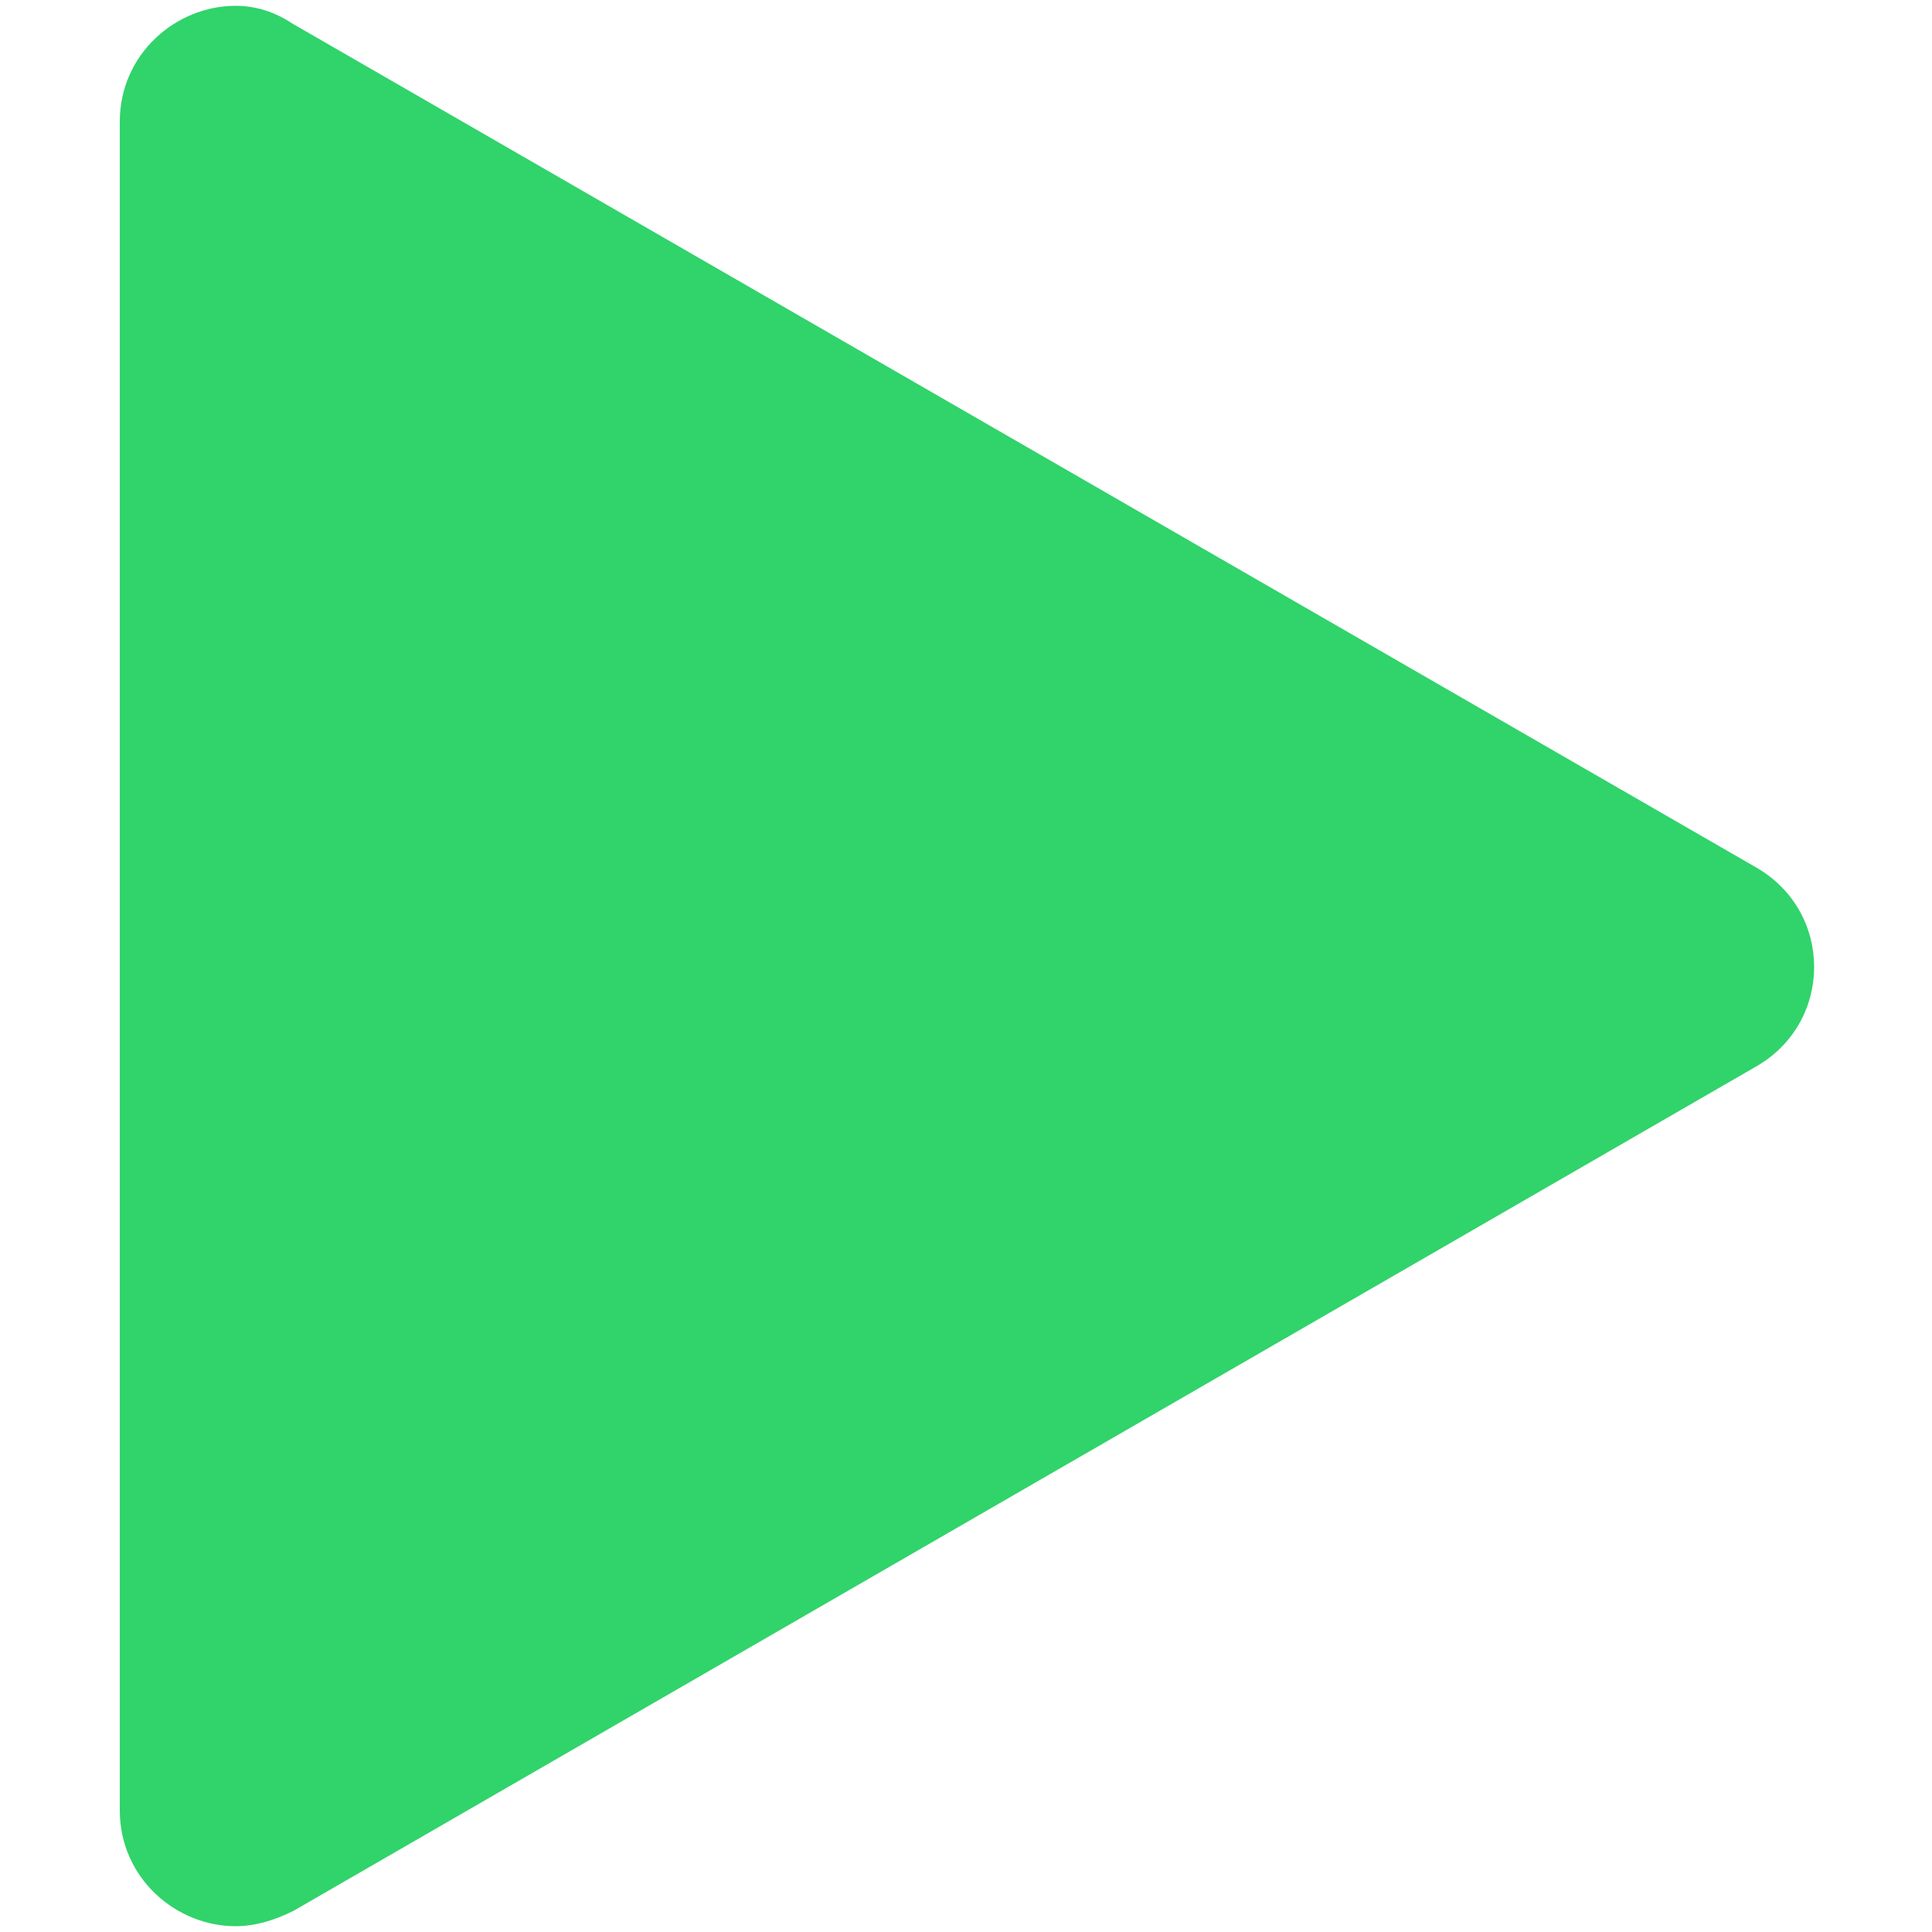 <?xml version="1.0" encoding="utf-8"?>
<!-- Generator: Adobe Illustrator 21.1.0, SVG Export Plug-In . SVG Version: 6.00 Build 0)  -->
<svg version="1.1" id="Layer_1" xmlns="http://www.w3.org/2000/svg" xmlns:xlink="http://www.w3.org/1999/xlink" x="0px" y="0px"
	 viewBox="0 0 100 100" style="enable-background:new 0 0 100 100;" xml:space="preserve">
<style type="text/css">
	.st0{fill:#31D36B;}
	.st1{display:none;}
	.st2{display:inline;fill:#F25C67;}
</style>
<g>
	<path class="st0" d="M12.2,94.3c0,0-0.6,0-0.6-0.6V6.3c0-0.5,0.6-0.6,0.6-0.6c0.1,0,0.1,0,0.3,0.1l75.7,43.7c0.1,0,0.3,0.2,0.3,0.5
		s-0.2,0.4-0.3,0.5L12.4,94.2C12.3,94.2,12.2,94.3,12.2,94.3z"/>
	<path class="st0" d="M17,14.7L78.1,50L17,85.3V14.7 M12.2,0.3c-3.1,0-6,2.5-6,6v87.4c0,3.5,2.9,6,6,6c1,0,2-0.3,3-0.8l75.7-43.7
		c4-2.3,4-8,0-10.3L15.1,1.2C14.2,0.6,13.2,0.3,12.2,0.3L12.2,0.3z"/>
</g>
<g class="st1">
	<path class="st2" d="M93,100H7c-3.9,0-7-3.1-7-7V7c0-3.9,3.1-7,7-7h86c3.9,0,7,3.1,7,7v86C100,96.9,96.9,100,93,100z"/>
</g>
</svg>
